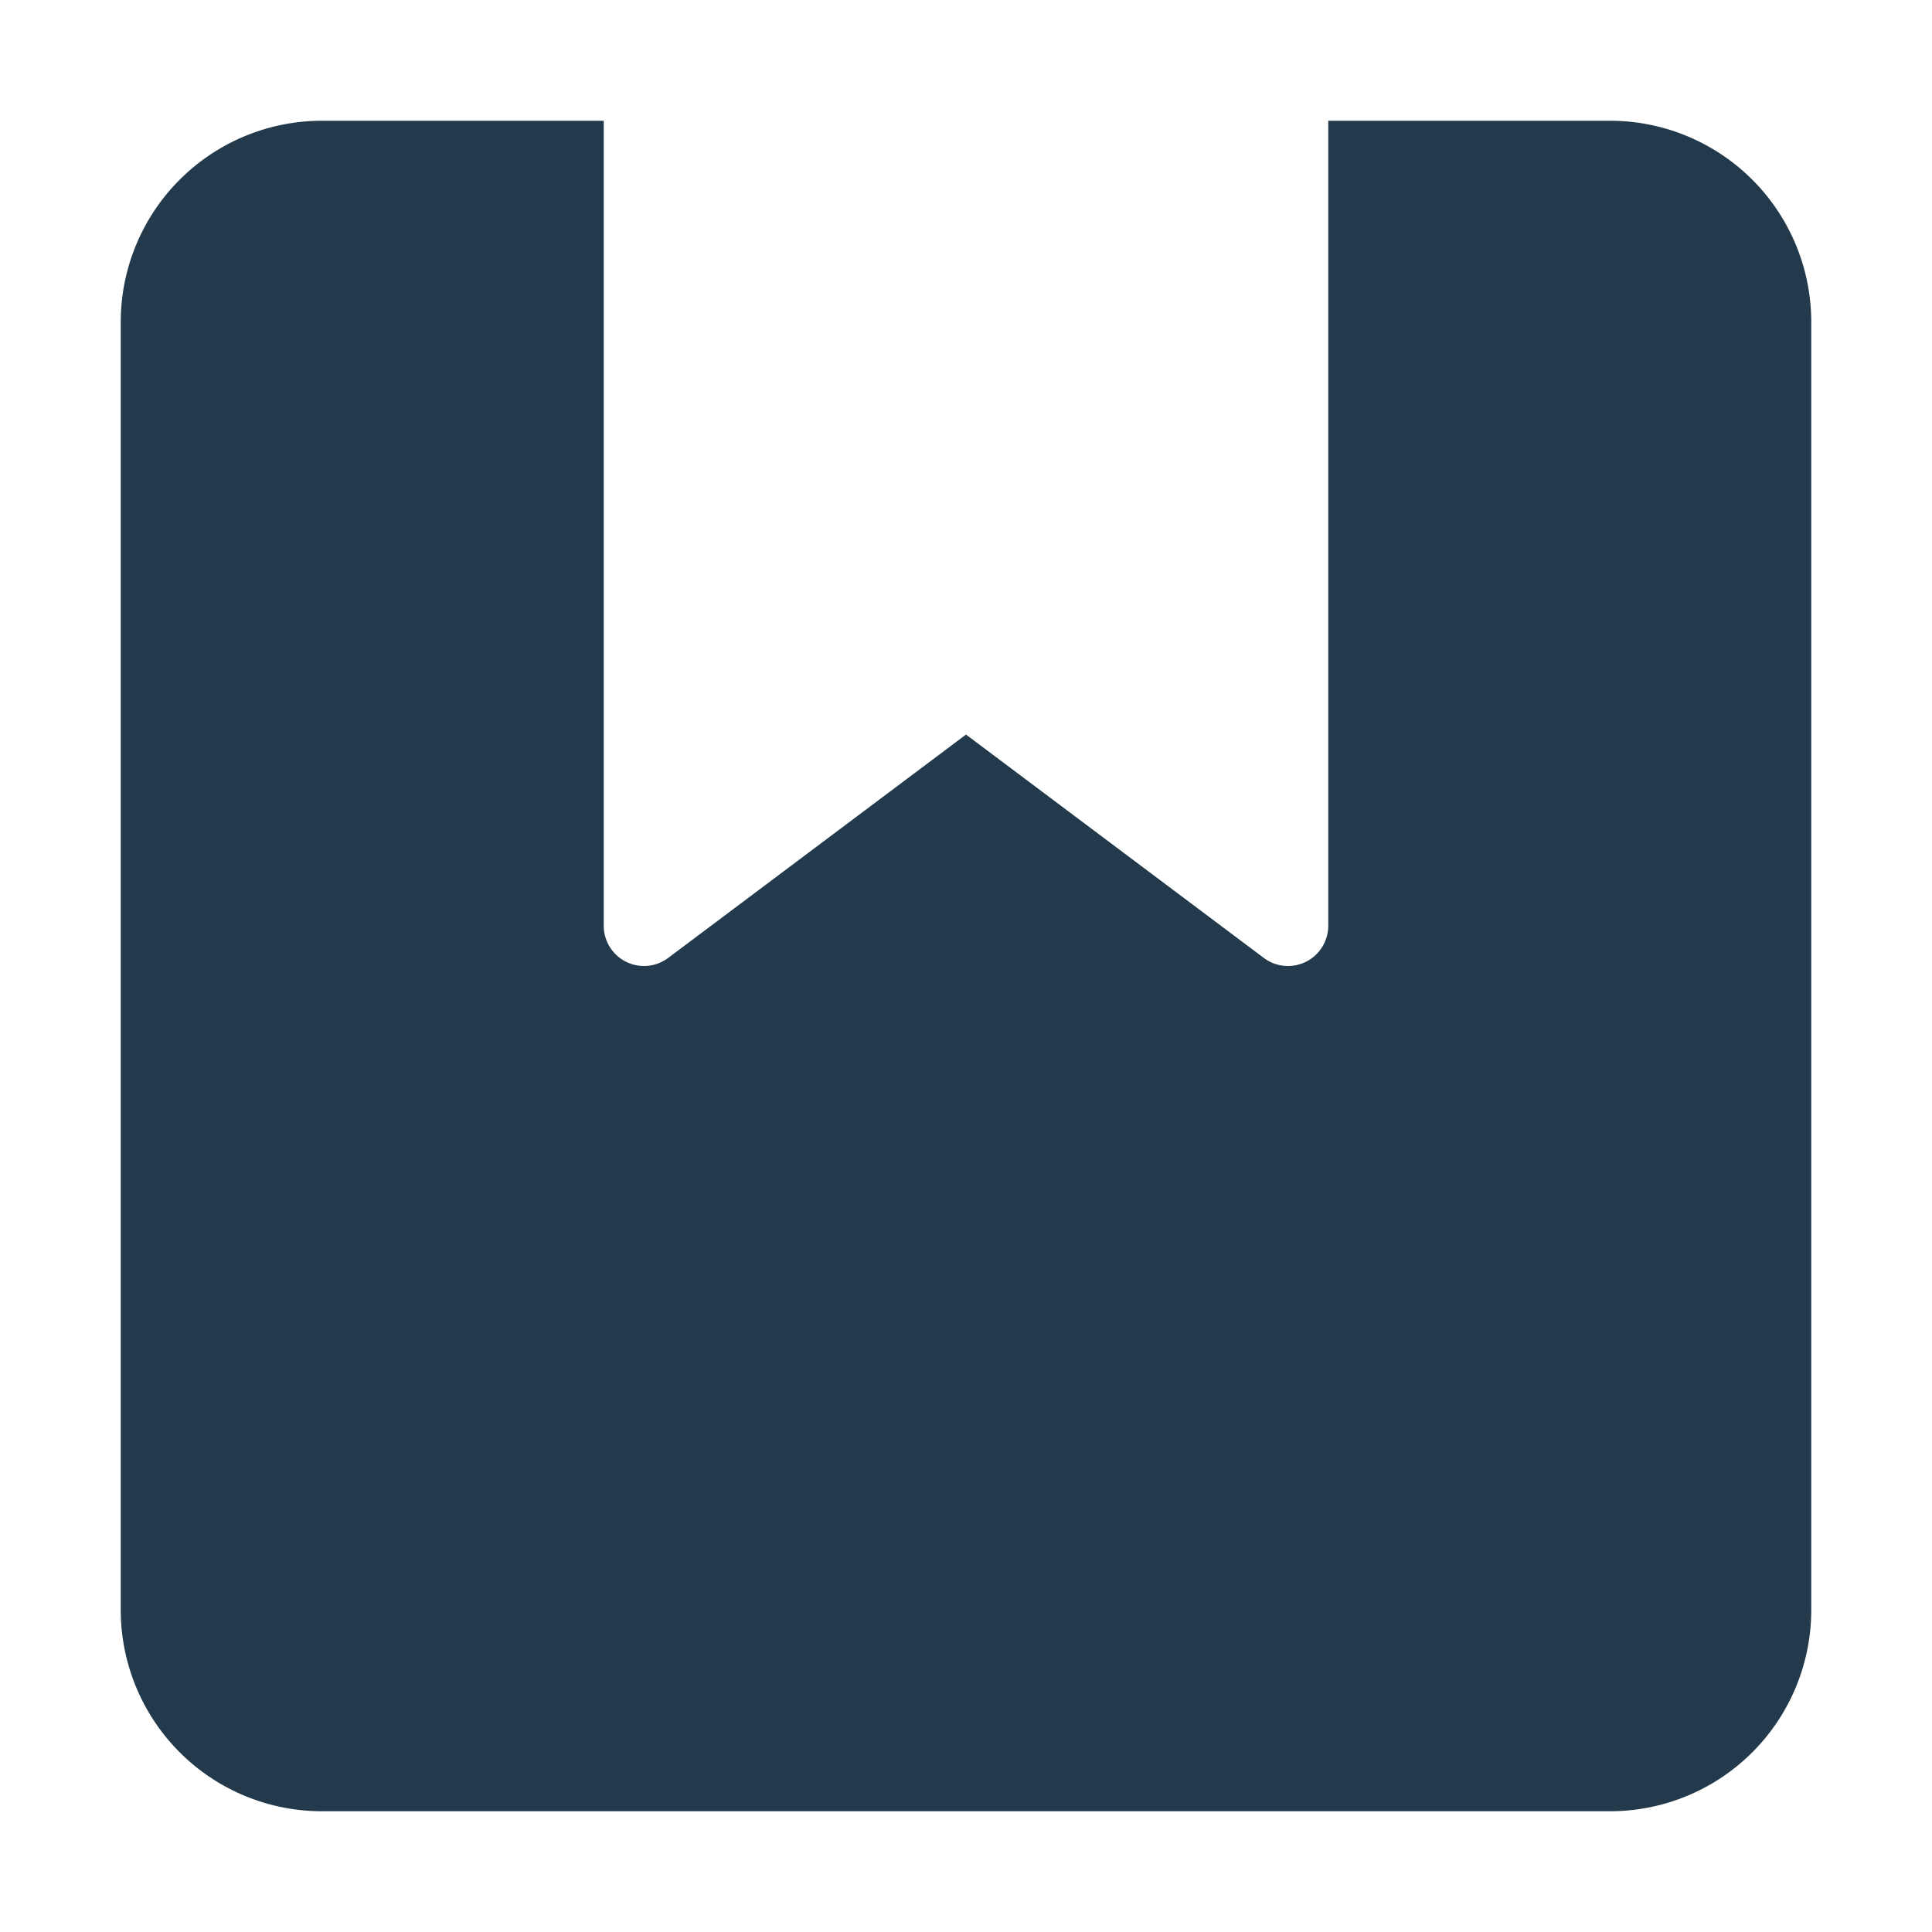 <svg xmlns="http://www.w3.org/2000/svg" width="48" height="48" viewBox="0 0 48 48"><g class="nc-icon-wrapper" fill="#223A4B"><path d="M40,3H33V23a1,1,0,0,1-1.6.8L24,18.25,16.6,23.8A1,1,0,0,1,15,23V3H8A5,5,0,0,0,3,8V40a5,5,0,0,0,5,5H40a5,5,0,0,0,5-5V8A5,5,0,0,0,40,3Z" fill="#223A4B"/></g></svg>
